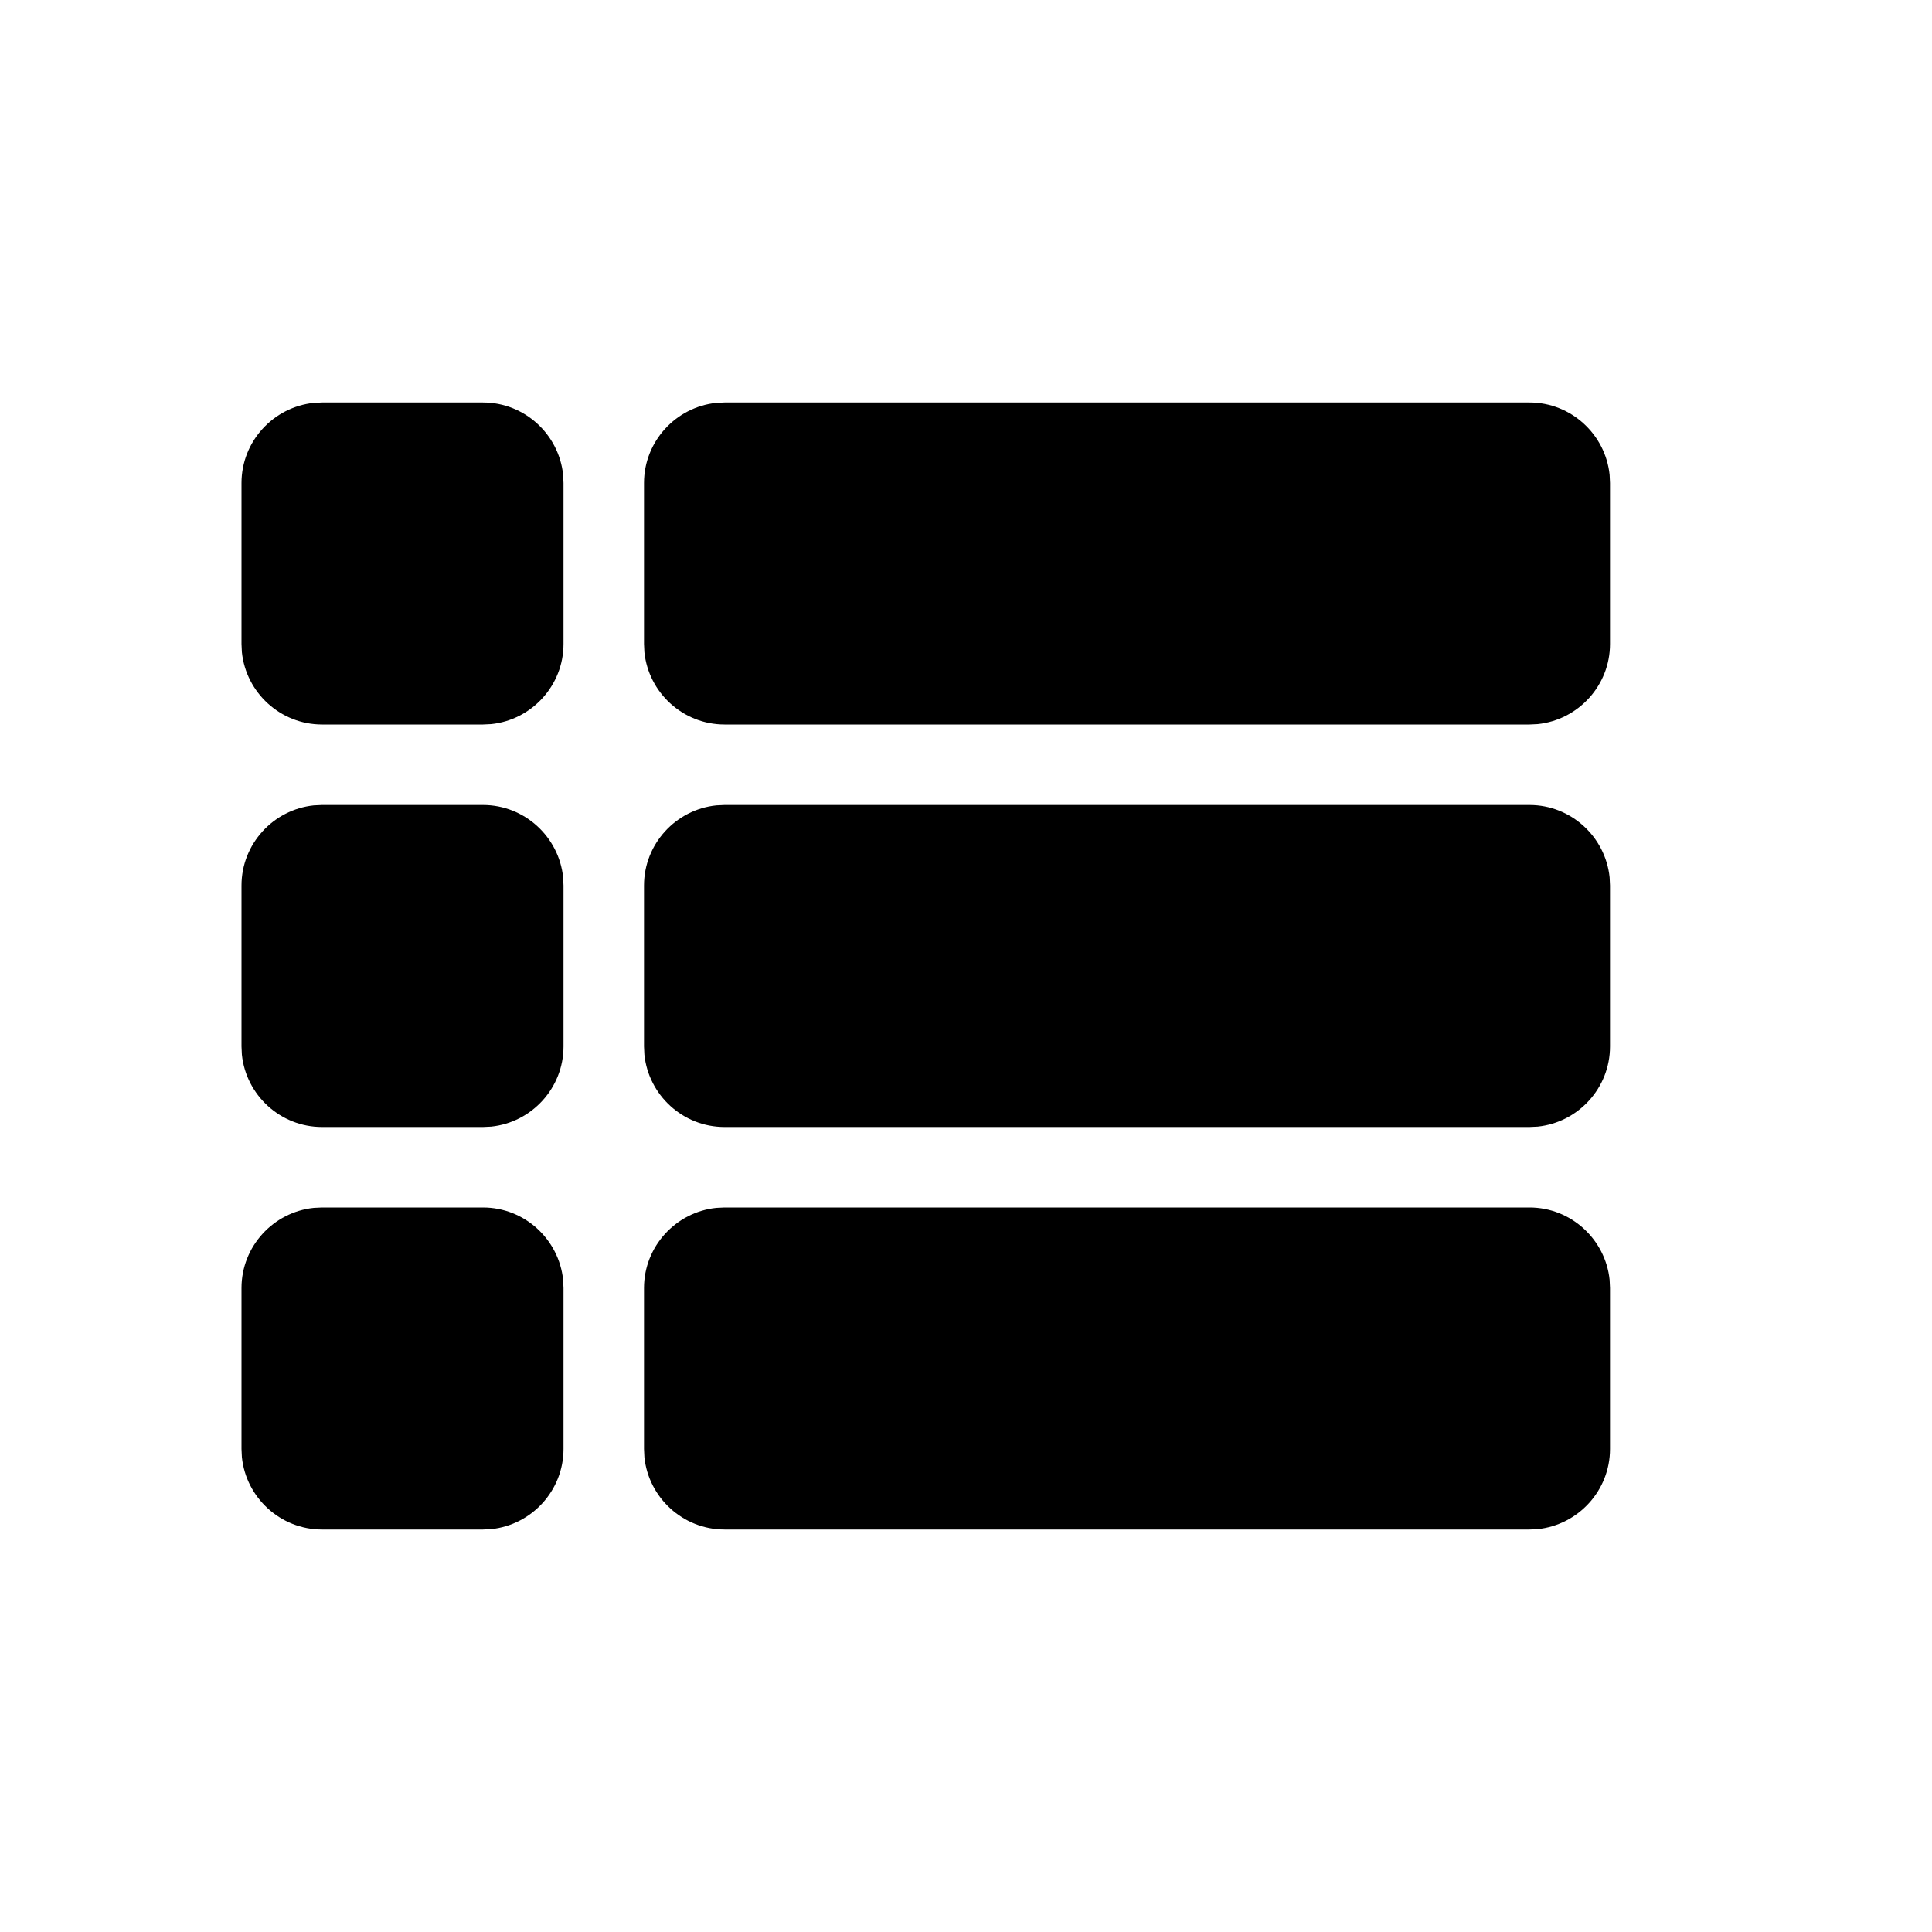 <?xml version="1.0"?>
	<svg xmlns="http://www.w3.org/2000/svg" 
		width="30" 
		height="30" 
		viewbox="0 0 30 30" 
		code="80998" 
		 transform=""
		><path d="M7.5 18.75C8.145 18.75 8.679 19.244 8.744 19.873L8.75 20 8.75 22.5C8.75 23.145 8.256 23.679 7.627 23.744L7.5 23.75 5 23.75C4.355 23.75 3.821 23.256 3.756 22.627L3.75 22.5 3.75 20C3.75 19.355 4.244 18.821 4.873 18.756L5 18.75 7.5 18.75ZM23.75 18.75C24.395 18.75 24.929 19.244 24.994 19.873L25 20 25 22.5C25 23.145 24.506 23.679 23.877 23.744L23.75 23.75 11.25 23.75C10.605 23.75 10.071 23.256 10.006 22.627L10 22.5 10 20C10 19.355 10.494 18.821 11.123 18.756L11.25 18.75 23.75 18.75ZM7.5 12.5C8.145 12.5 8.679 12.994 8.744 13.623L8.75 13.75 8.75 16.25C8.75 16.895 8.256 17.429 7.627 17.494L7.5 17.5 5 17.5C4.355 17.5 3.821 17.006 3.756 16.377L3.75 16.25 3.75 13.75C3.75 13.105 4.244 12.571 4.873 12.506L5 12.5 7.5 12.5ZM23.75 12.5C24.395 12.5 24.929 12.994 24.994 13.623L25 13.75 25 16.25C25 16.895 24.506 17.429 23.877 17.494L23.75 17.5 11.25 17.5C10.605 17.5 10.071 17.006 10.006 16.377L10 16.25 10 13.75C10 13.105 10.494 12.571 11.123 12.506L11.25 12.5 23.75 12.5ZM5 6.25L7.5 6.25C8.145 6.25 8.679 6.744 8.744 7.373L8.75 7.5 8.75 10C8.75 10.645 8.256 11.179 7.627 11.244L7.5 11.25 5 11.25C4.355 11.25 3.821 10.756 3.756 10.127L3.75 10 3.75 7.5C3.75 6.855 4.244 6.321 4.873 6.256L5 6.25ZM11.25 6.25L23.75 6.25C24.395 6.25 24.929 6.744 24.994 7.373L25 7.5 25 10C25 10.645 24.506 11.179 23.877 11.244L23.75 11.25 11.25 11.25C10.605 11.25 10.071 10.756 10.006 10.127L10 10 10 7.5C10 6.855 10.494 6.321 11.123 6.256L11.25 6.25Z"/>
	</svg>
	